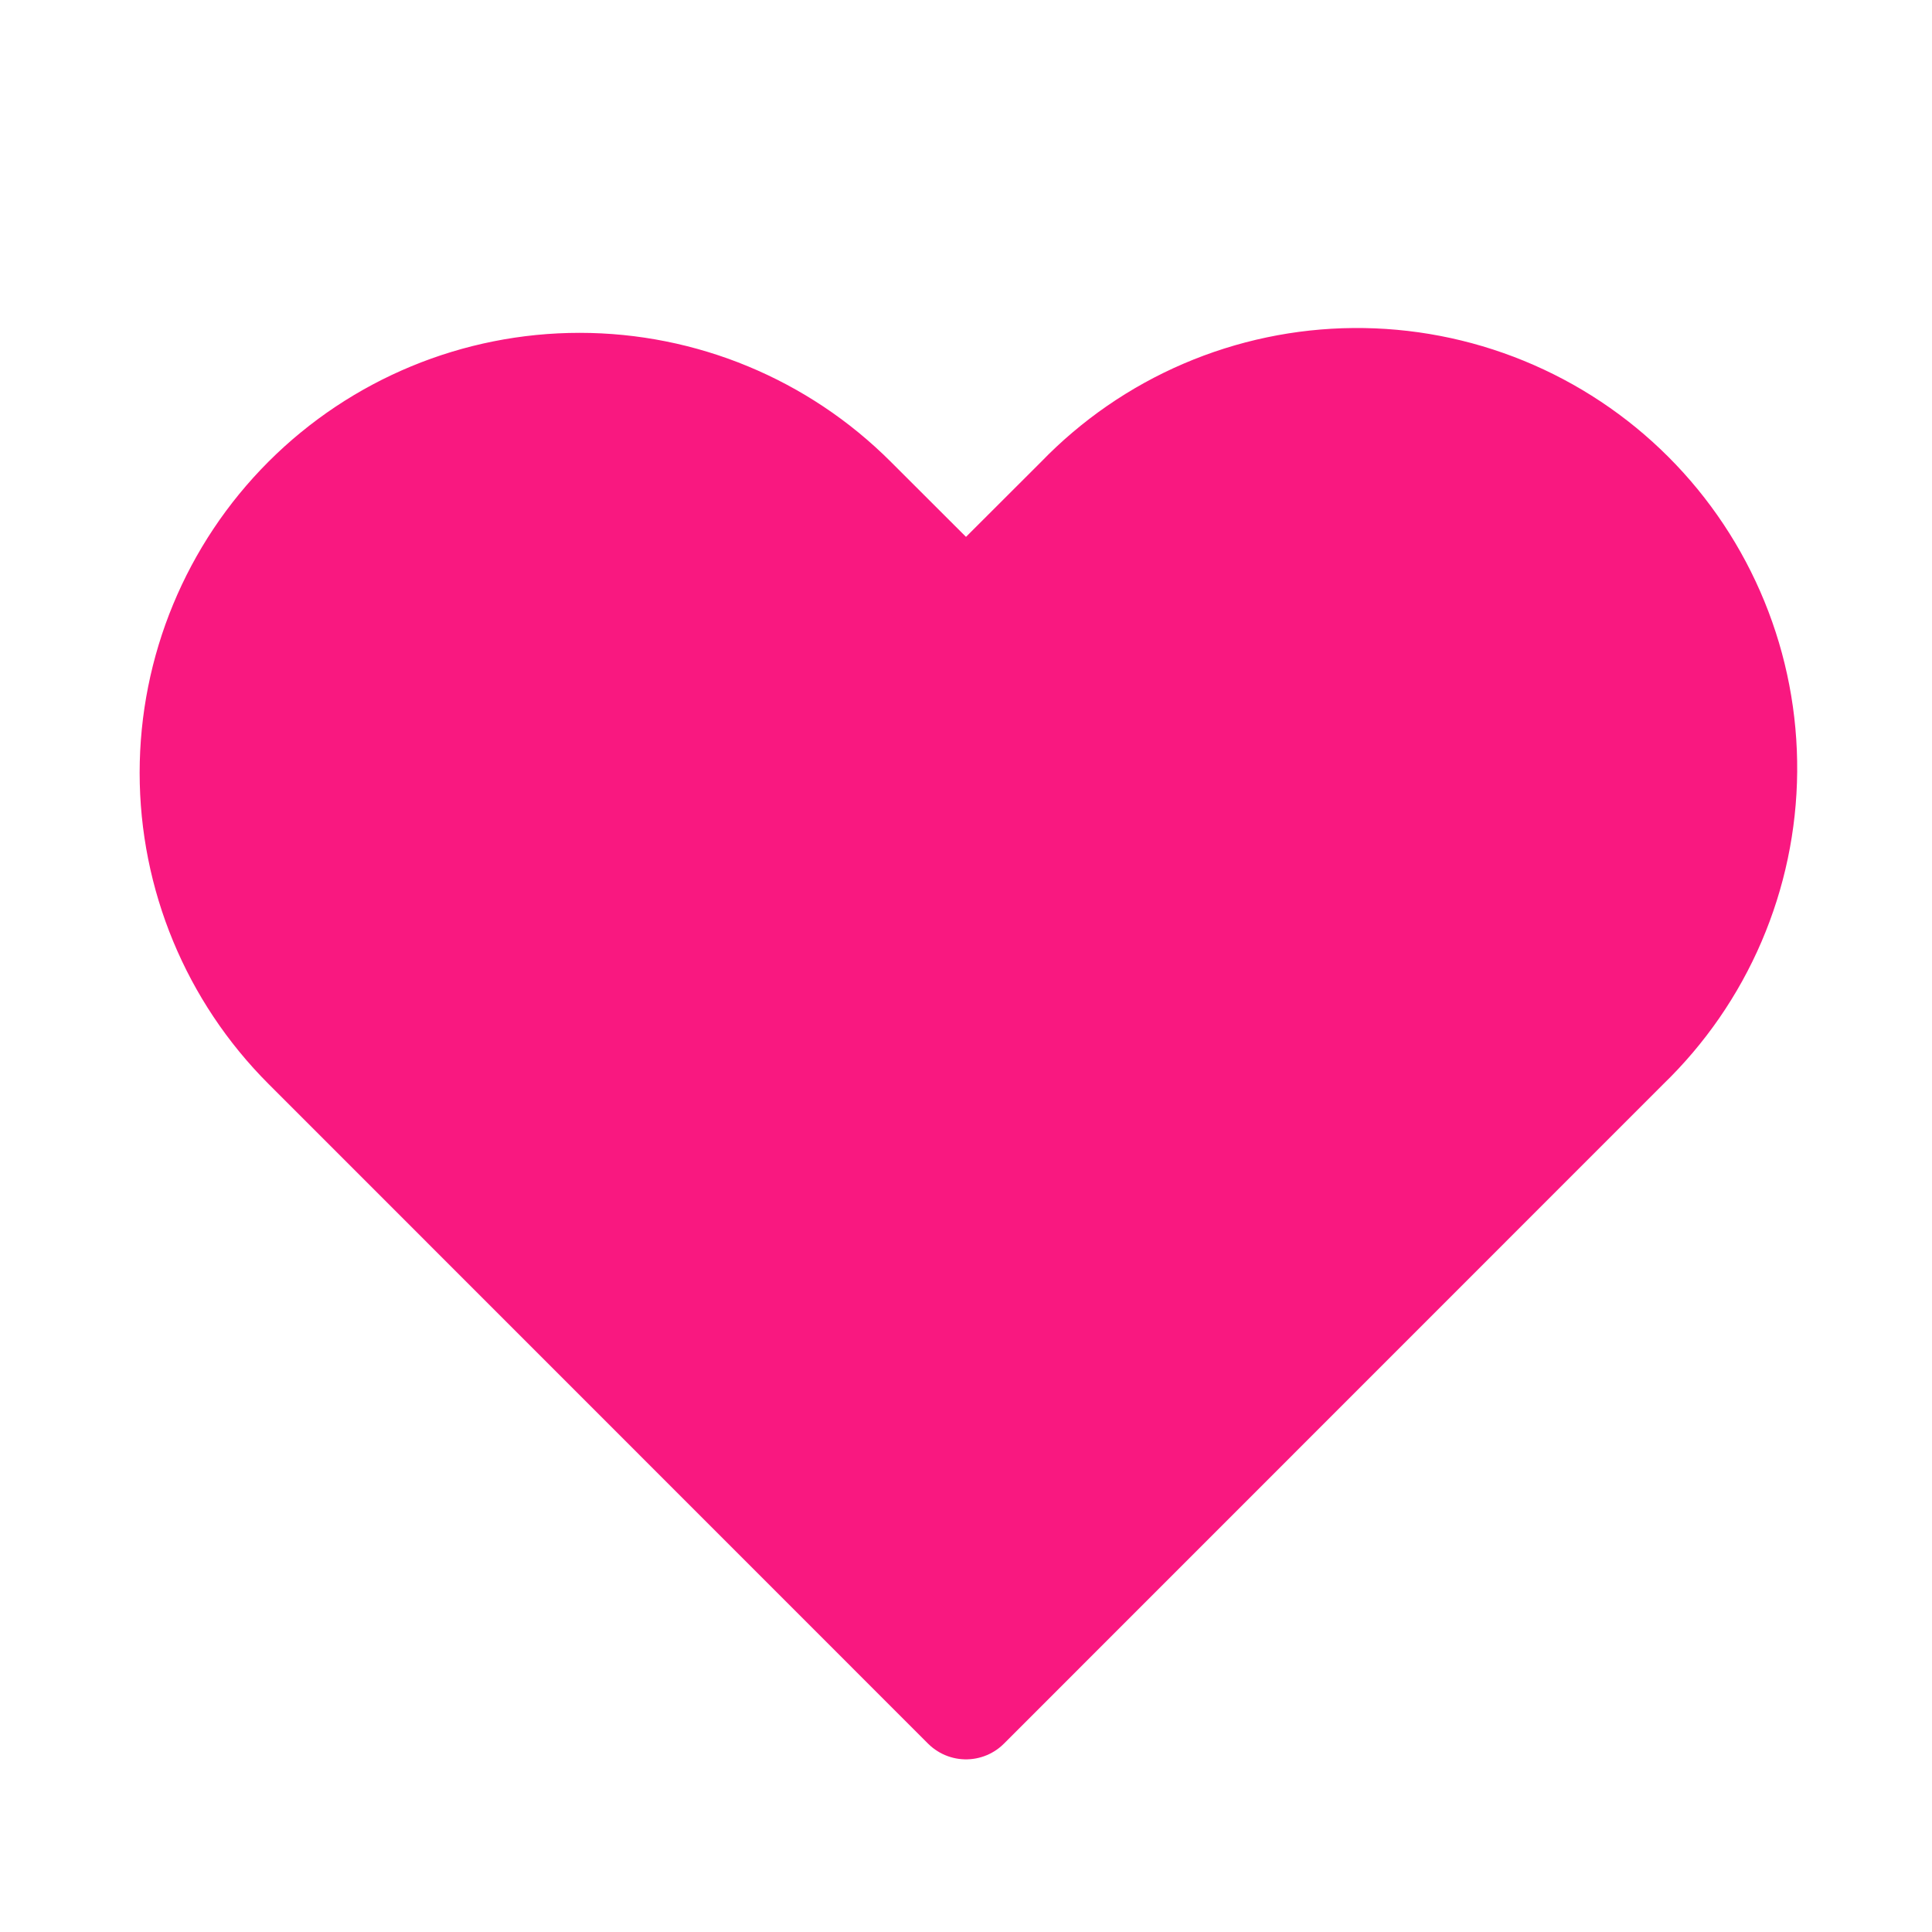 <svg width="36" height="36" viewBox="0 0 36 36" fill="none" xmlns="http://www.w3.org/2000/svg">
<path fill-rule="evenodd" clip-rule="evenodd" d="M5.71 9.31C7.06 7.96 8.891 7.202 10.8 7.202C12.709 7.202 14.54 7.96 15.89 9.31L18 11.417L20.11 9.31C20.774 8.622 21.568 8.073 22.447 7.696C23.325 7.319 24.27 7.12 25.226 7.112C26.182 7.104 27.13 7.286 28.015 7.648C28.9 8.01 29.704 8.544 30.38 9.22C31.056 9.896 31.59 10.7 31.952 11.585C32.314 12.47 32.496 13.418 32.488 14.374C32.48 15.33 32.281 16.275 31.904 17.153C31.527 18.032 30.978 18.826 30.29 19.49L18 31.783L5.71 19.49C4.36 18.14 3.602 16.309 3.602 14.4C3.602 12.491 4.36 10.66 5.71 9.31V9.31Z" fill="#F91880" stroke="#F91880" stroke-width="2" stroke-linejoin="round"/>
</svg>
